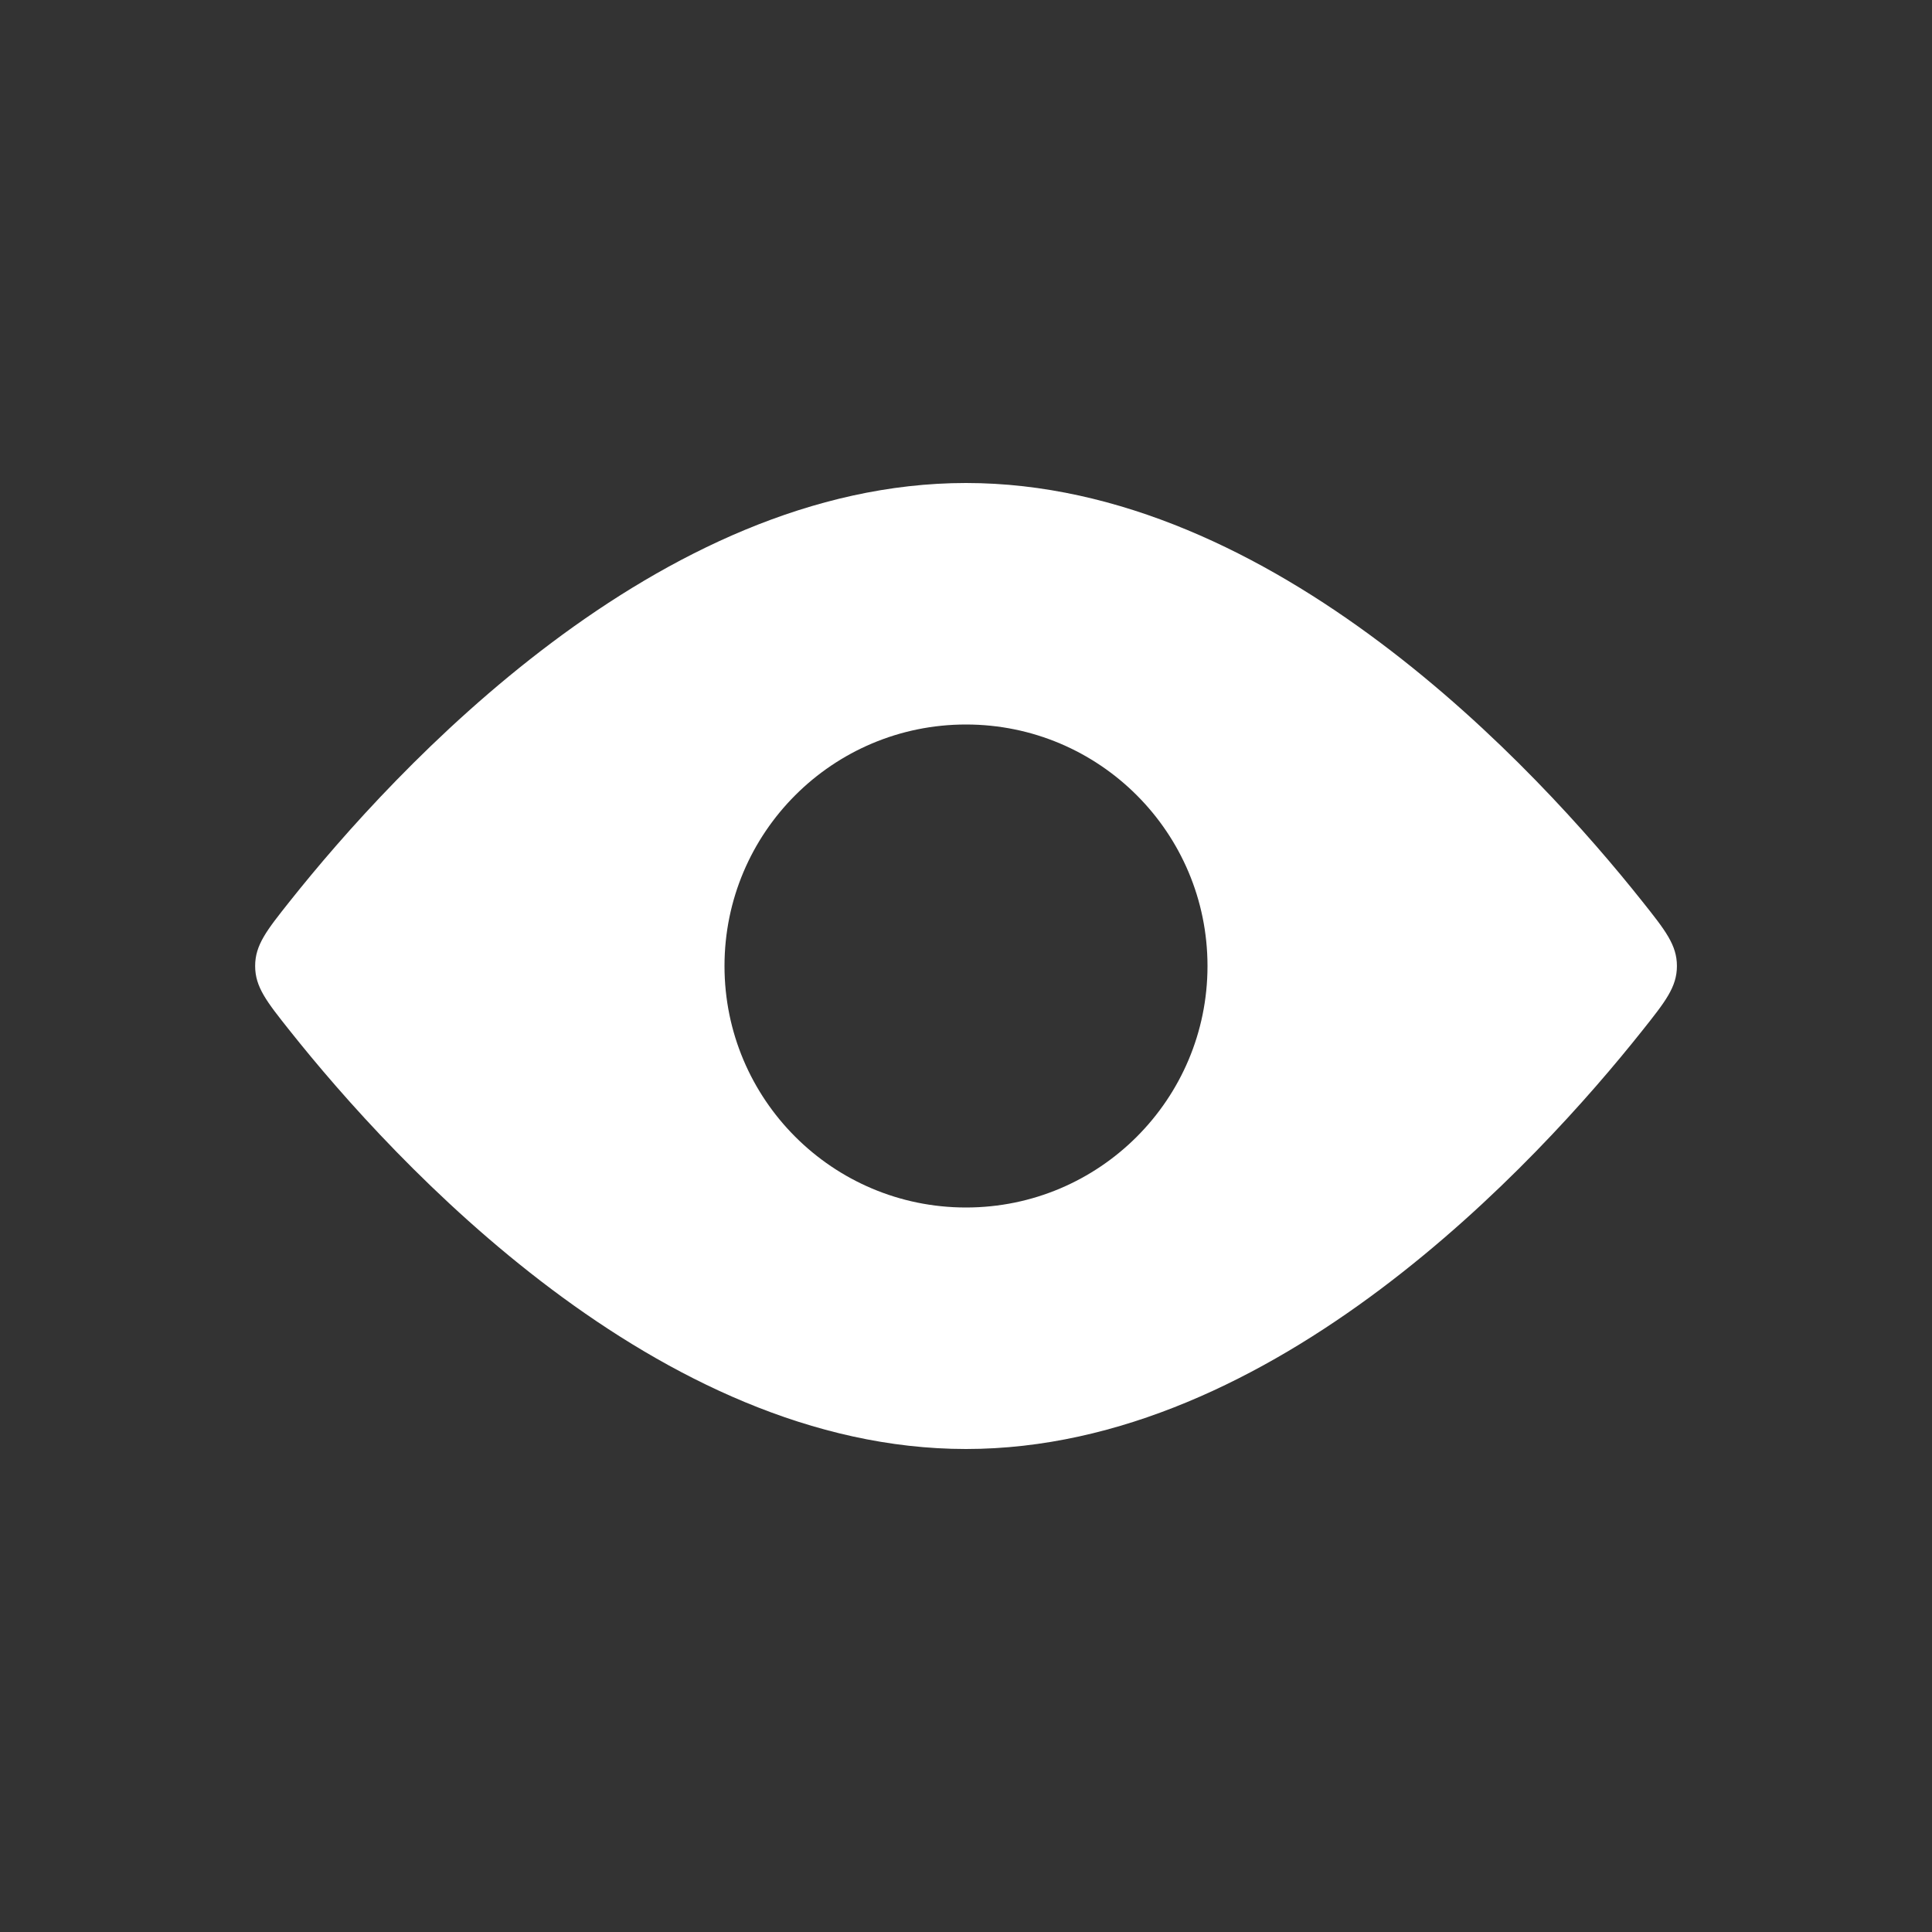 <svg width="32" height="32" viewBox="0 0 32 32" fill="none" xmlns="http://www.w3.org/2000/svg">
<rect x="0" y="0" width="32" height="32" fill="#333333" stroke="none"/>
<path fill-rule="evenodd" clip-rule="evenodd" d="M27.775 16C27.775 15.651 27.583 15.41 27.199 14.927C25.465 12.746 21.105 8 16 8C10.895 8 6.535 12.746 4.801 14.927C4.417 15.41 4.226 15.651 4.226 16C4.226 16.349 4.417 16.59 4.801 17.073C6.535 19.254 10.895 24 16 24C21.105 24 25.465 19.254 27.199 17.073C27.583 16.59 27.775 16.349 27.775 16ZM16 20C18.209 20 20 18.209 20 16C20 13.791 18.209 12 16 12C13.791 12 12 13.791 12 16C12 18.209 13.791 20 16 20Z" fill="white"/>
</svg>
